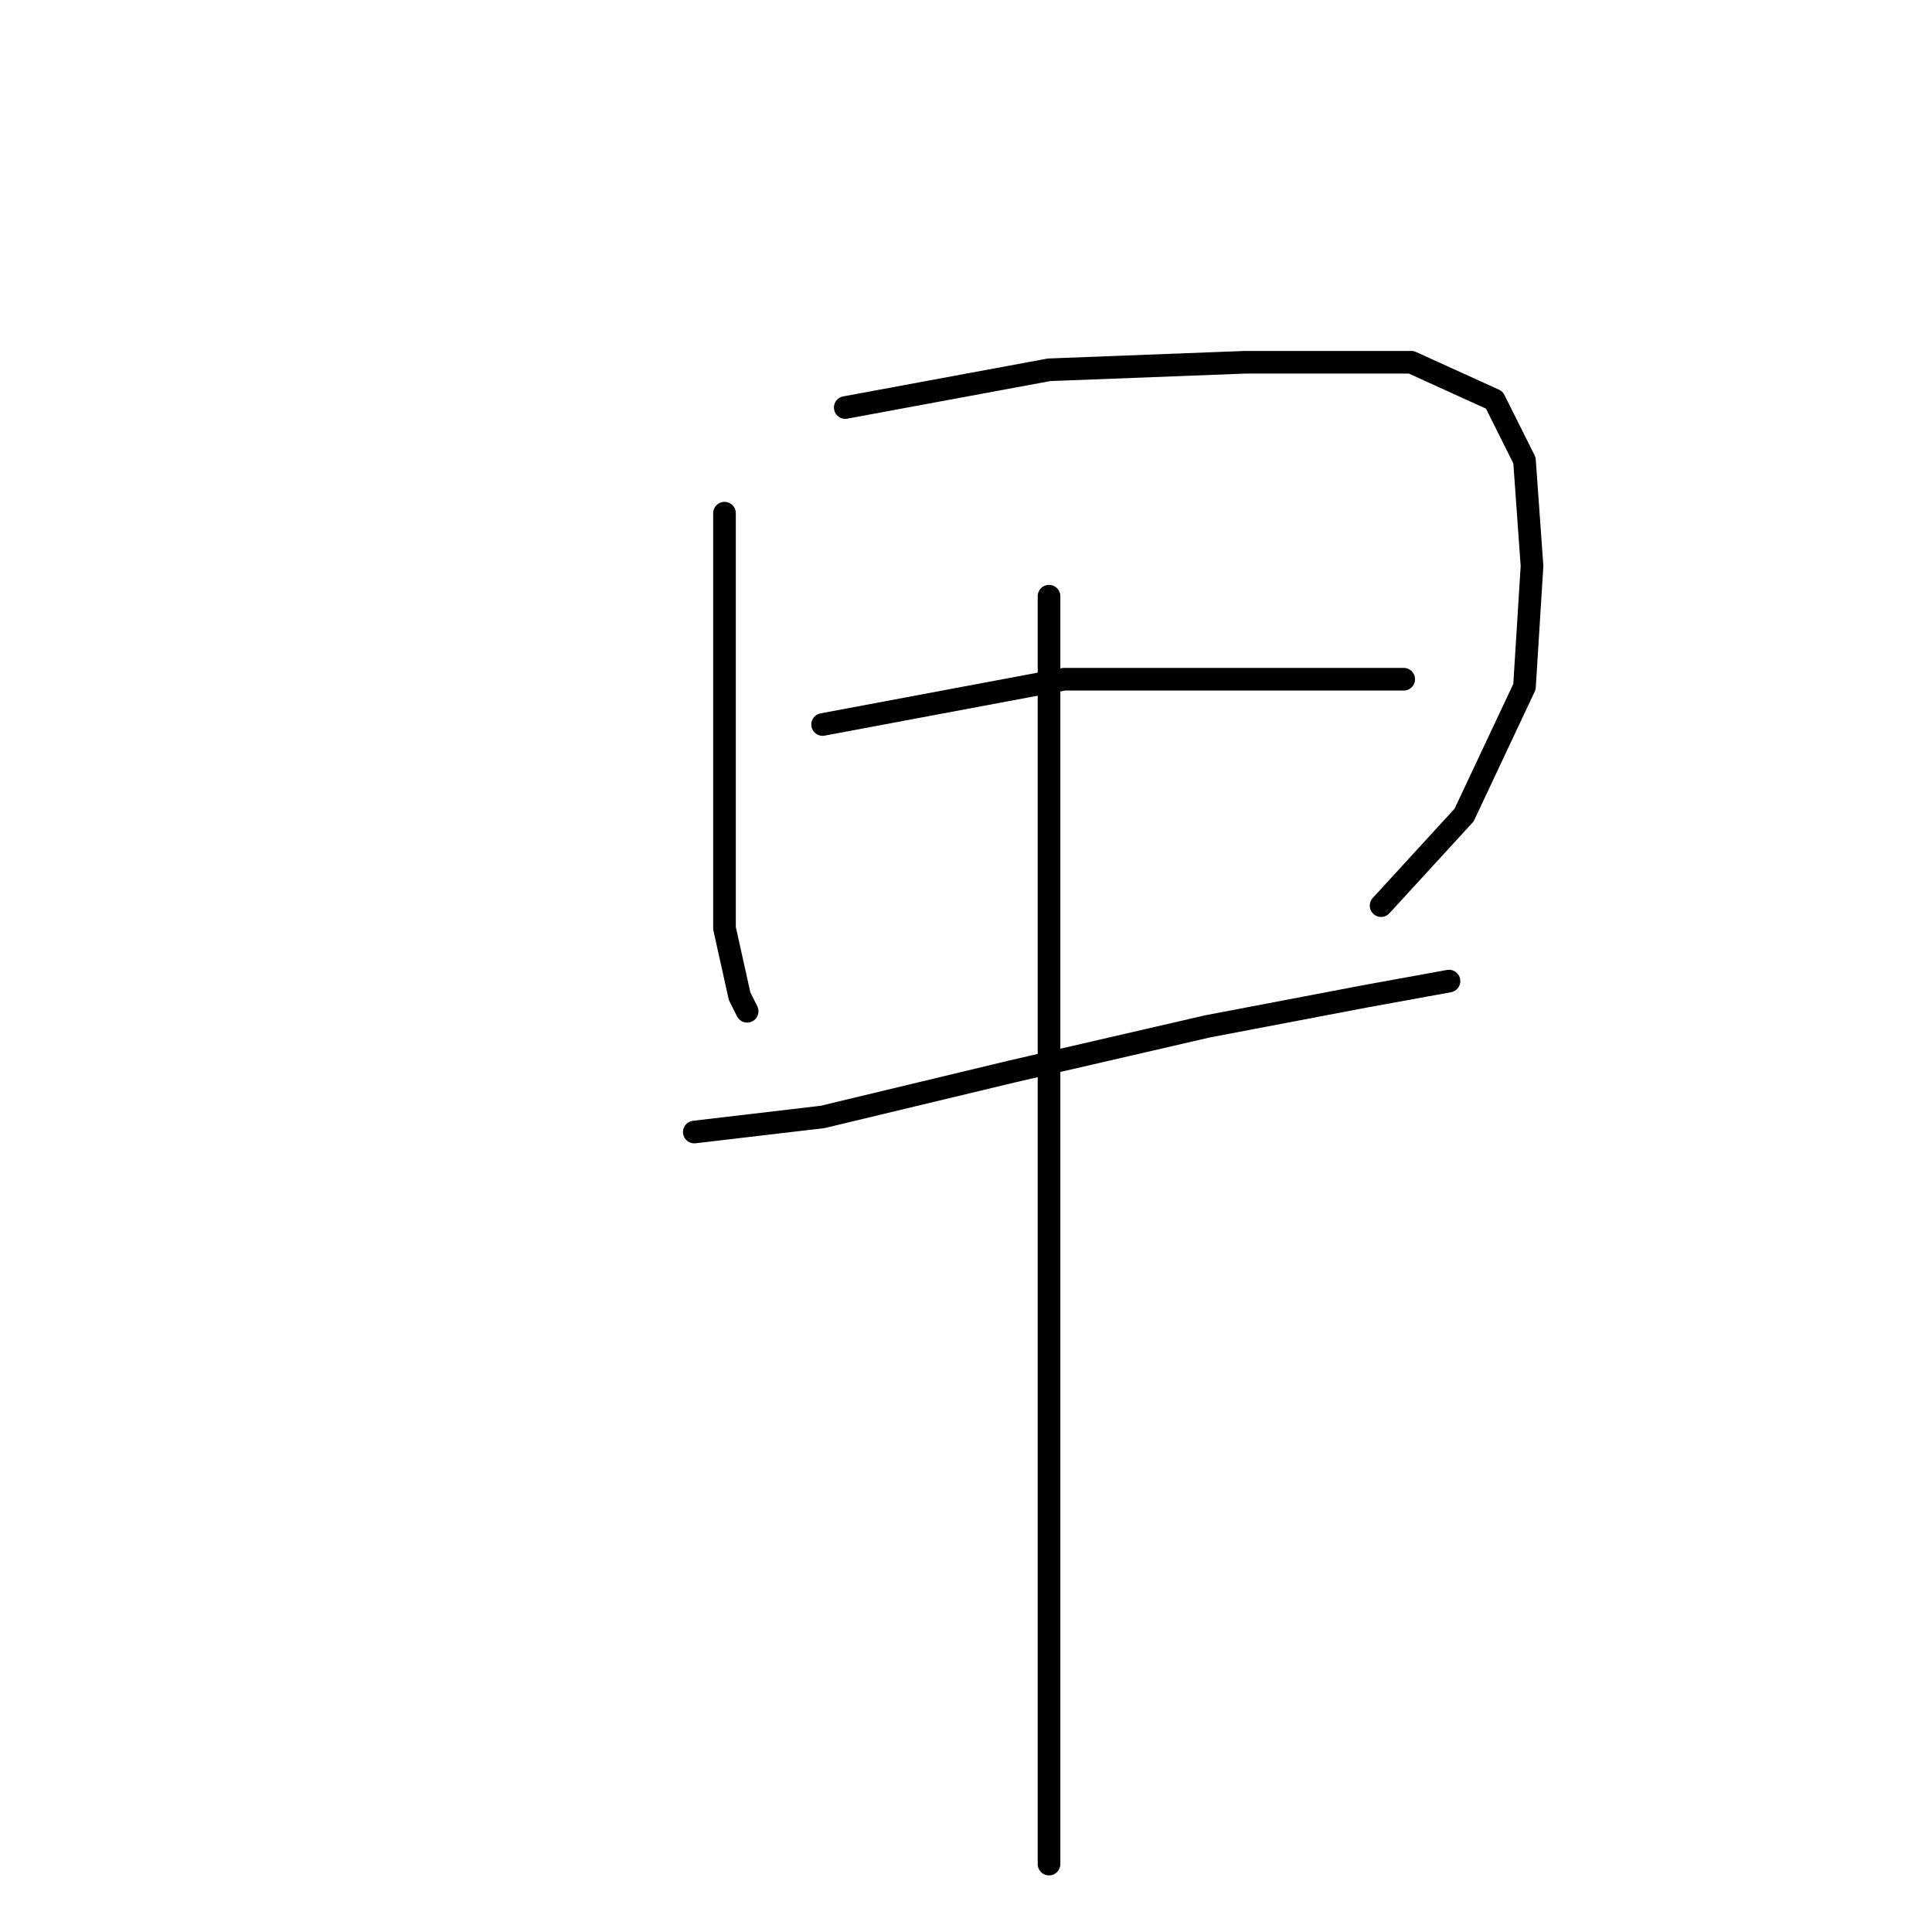 <?xml version="1.0" standalone="no"?>
    <svg width="256" height="256" xmlns="http://www.w3.org/2000/svg" version="1.1">
    <polyline stroke="black" stroke-width="3" stroke-linecap="round" fill="transparent" stroke-linejoin="round" points="96 68 96 85 96 105 96 123 98 132 99 134 99 134 " />
        <polyline stroke="black" stroke-width="3" stroke-linecap="round" fill="transparent" stroke-linejoin="round" points="112 54 139 49 165 48 187 48 198 53 202 61 203 75 202 91 194 108 183 120 183 120 " />
        <polyline stroke="black" stroke-width="3" stroke-linecap="round" fill="transparent" stroke-linejoin="round" points="109 96 141 90 152 90 173 90 186 90 186 90 " />
        <polyline stroke="black" stroke-width="3" stroke-linecap="round" fill="transparent" stroke-linejoin="round" points="92 150 109 148 134 142 160 136 181 132 192 130 192 130 " />
        <polyline stroke="black" stroke-width="3" stroke-linecap="round" fill="transparent" stroke-linejoin="round" points="139 79 139 111 139 150 139 192 139 232 139 247 139 247 " />
        </svg>
